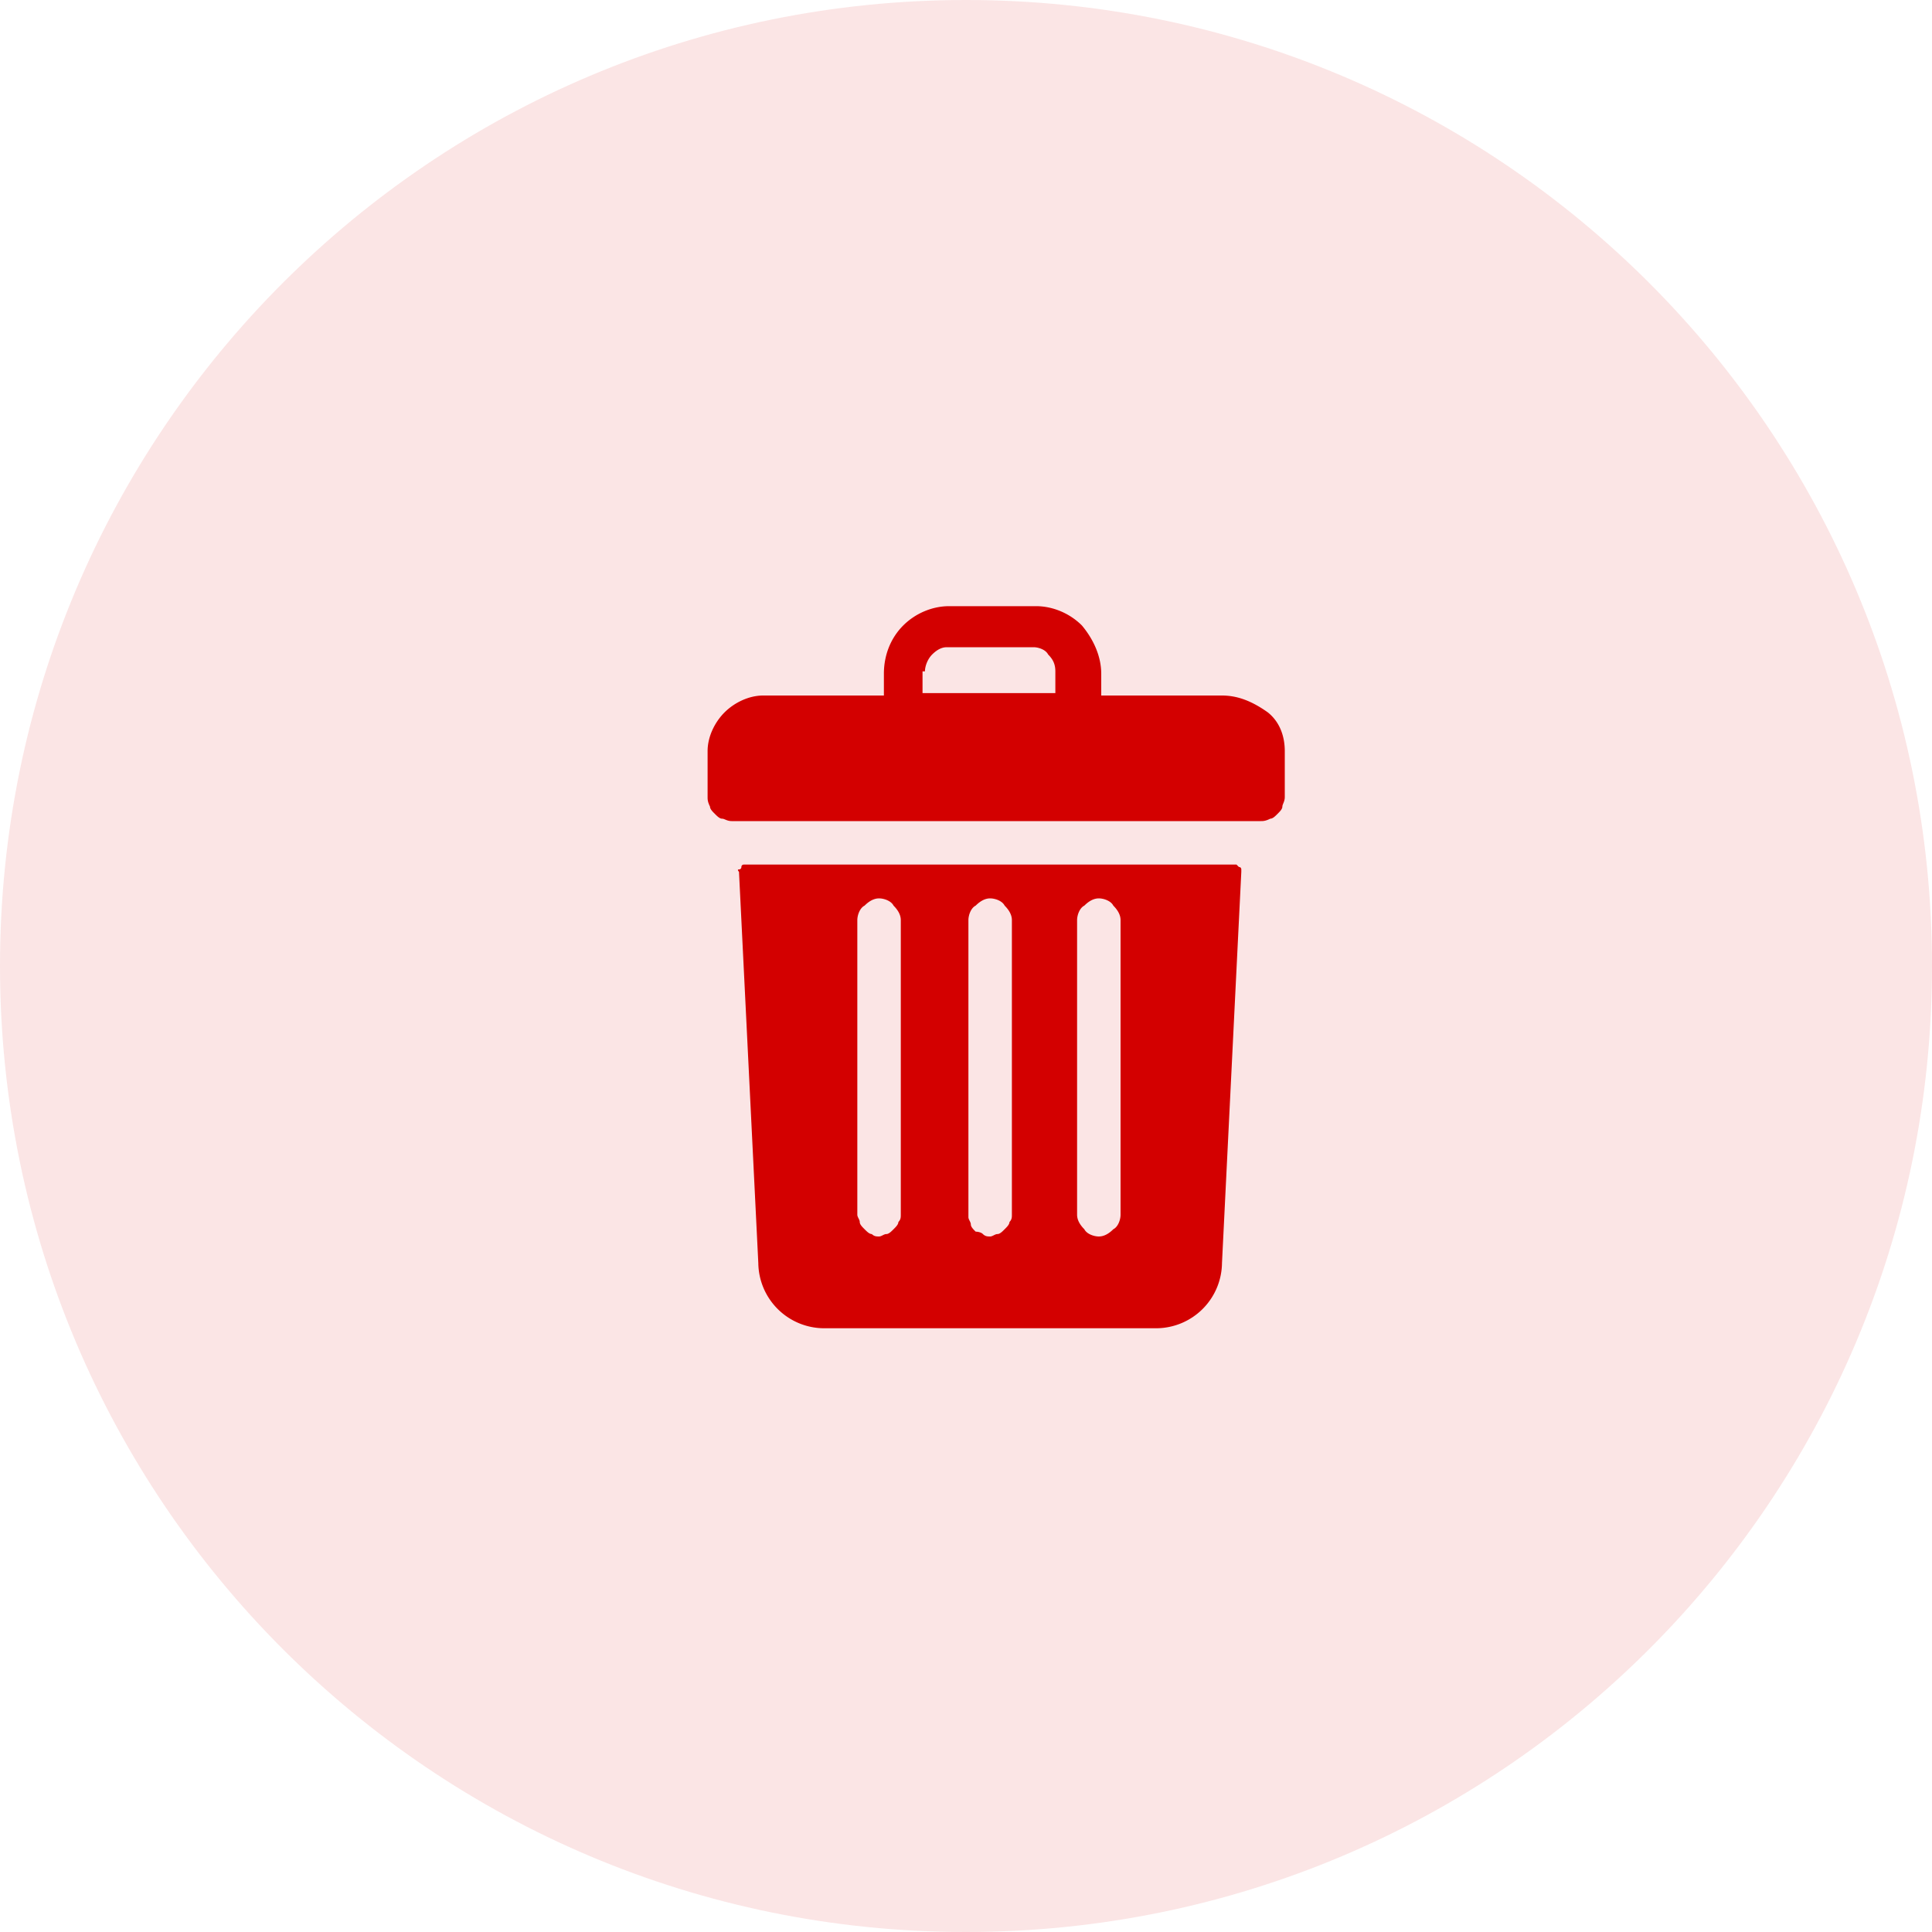 <svg version="1.1" id="Layer_1" xmlns="http://www.w3.org/2000/svg" x="0" y="0" viewBox="0 0 80 80" style="enable-background:new 0 0 80 80" xml:space="preserve"><style>.st1{fill:#d30000}</style><path d="M40 80c22.1 0 40-17.9 40-40S62.1 0 40 0 0 17.9 0 40s17.9 40 40 40z" style="fill:#fbe5e5"/><path class="st1" d="M50.6 28.8h-5v-.9c0-.7-.3-1.4-.8-2-.5-.5-1.2-.8-1.9-.8h-3.6c-.7 0-1.4.3-1.9.8s-.8 1.2-.8 2v.9h-5c-.6 0-1.2.3-1.6.7-.4.4-.7 1-.7 1.6V33c0 .1 0 .2.1.4 0 .1.1.2.2.3.1.1.2.2.3.2.1 0 .2.1.4.1h21.9c.1 0 .2 0 .4-.1.1 0 .2-.1.3-.2.1-.1.2-.2.2-.3 0-.1.1-.2.1-.4v-1.9c0-.6-.2-1.2-.7-1.6-.7-.5-1.3-.7-1.9-.7zm-12.3-1c0-.2.1-.5.3-.7.2-.2.4-.3.6-.3h3.6c.2 0 .5.1.6.3.2.2.3.4.3.7v.9h-5.5v-.9zM30.9 35.8h-.1s-.1 0-.1.1c0 0 0 .1-.1.1s0 .1 0 .1l.8 16.2a2.732 2.732 0 0 0 2.7 2.7h13.8a2.732 2.732 0 0 0 2.7-2.7l.8-16.2V36s0-.1-.1-.1l-.1-.1H30.9zm13.7 2.3c0-.2.1-.5.3-.6.2-.2.4-.3.6-.3s.5.1.6.3c.2.2.3.4.3.6v12.2c0 .2-.1.5-.3.6-.2.2-.4.3-.6.3s-.5-.1-.6-.3c-.2-.2-.3-.4-.3-.6V38.1zm-4.5 0c0-.2.1-.5.3-.6.2-.2.4-.3.6-.3.2 0 .5.1.6.3.2.2.3.4.3.6v12.2c0 .1 0 .2-.1.3 0 .1-.1.2-.2.3-.1.1-.2.2-.3.2s-.2.1-.3.1c-.1 0-.2 0-.3-.1s-.3-.1-.3-.1c-.1-.1-.2-.2-.2-.3 0-.1-.1-.2-.1-.3V38.1zm-4.6 0c0-.2.1-.5.3-.6.2-.2.4-.3.6-.3.2 0 .5.1.6.3.2.2.3.4.3.6v12.2c0 .1 0 .2-.1.3 0 .1-.1.2-.2.3-.1.1-.2.2-.3.2s-.2.1-.3.1c-.1 0-.2 0-.3-.1-.1 0-.2-.1-.3-.2-.1-.1-.2-.2-.2-.3 0-.1-.1-.2-.1-.3V38.1z"/></svg>
